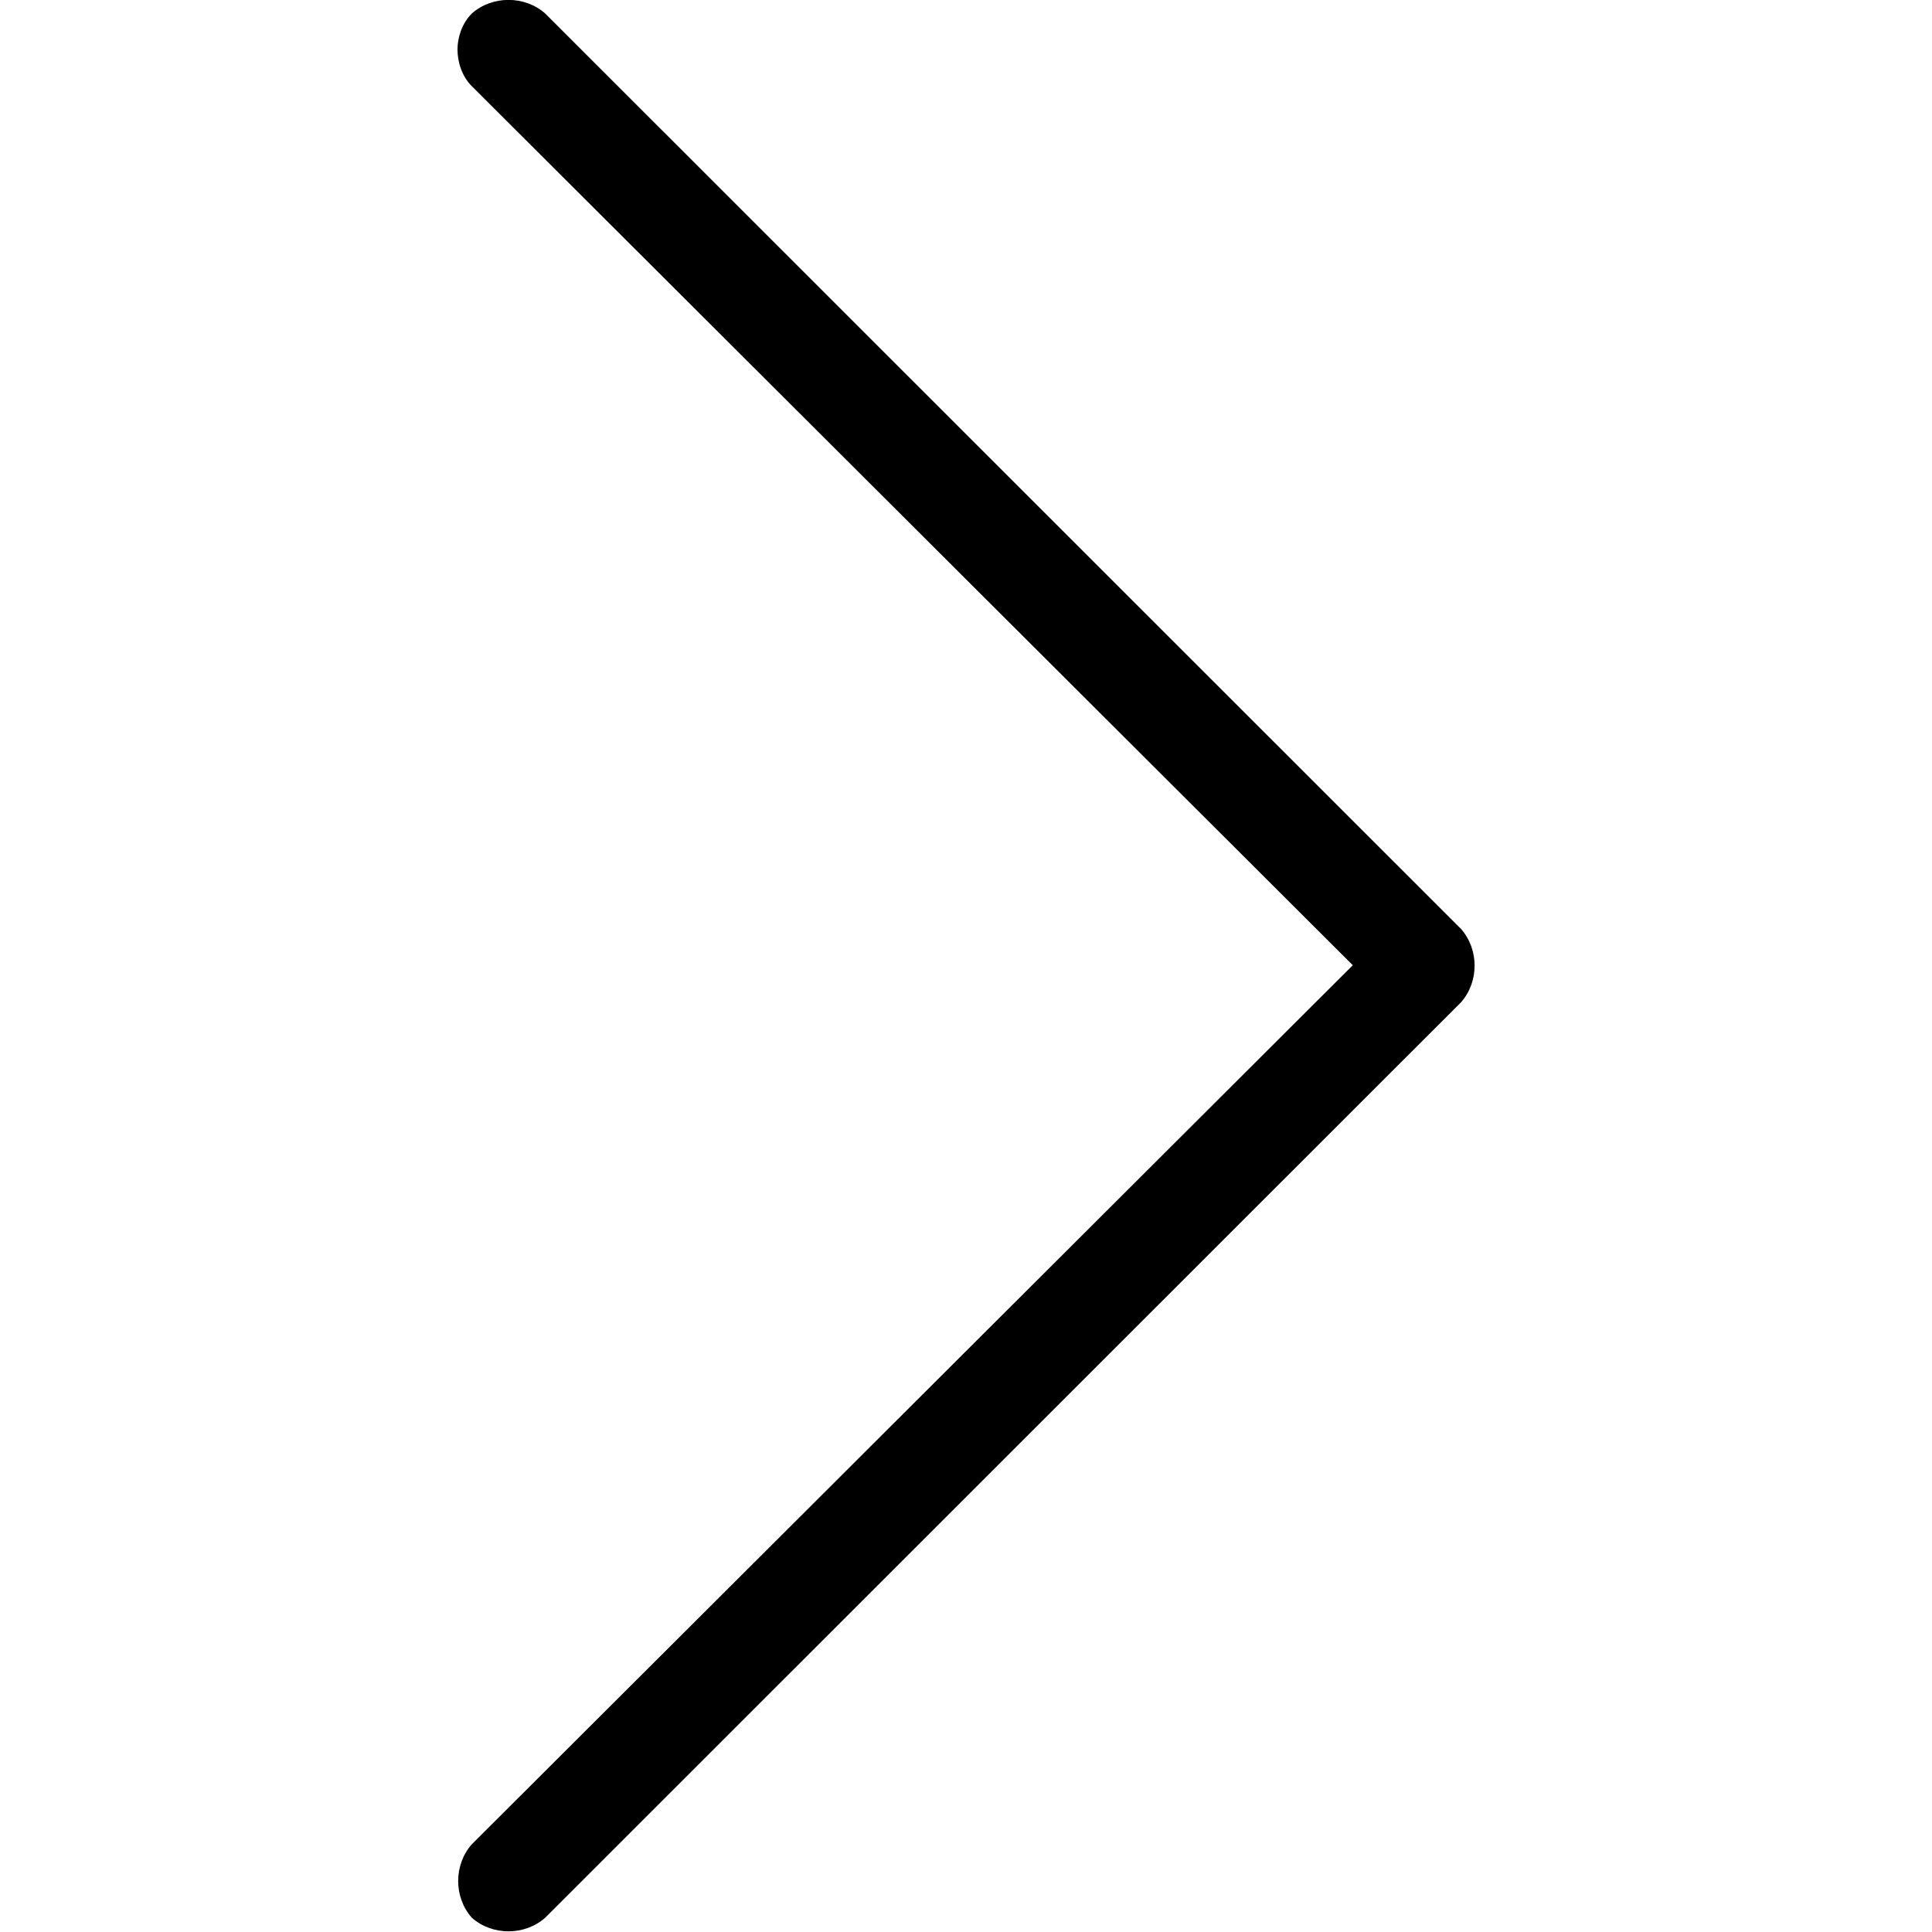 <?xml version="1.0" encoding="utf-8"?>
<!-- Generator: Adobe Illustrator 19.2.1, SVG Export Plug-In . SVG Version: 6.00 Build 0)  -->
<svg version="1.1" id="Layer_1" xmlns="http://www.w3.org/2000/svg" xmlns:xlink="http://www.w3.org/1999/xlink" x="0px" y="0px"
	 width="500px" height="500px" viewBox="0 0 500 500" enable-background="new 0 0 500 500" xml:space="preserve">
<g>
	<path d="M122.1,3.5c5.3-4.7,13.7-4.7,19,0l237,236.9c4.7,5.3,4.7,13.7,0,19l-237,236.9c-5.3,4.7-13.7,4.7-19,0
		c-4.7-5.3-4.7-13.7,0-19l228-227.5l-228-227.5c-2.6-2.6-3.7-6.3-3.7-9.5C118.4,9.8,119.5,6.1,122.1,3.5z"/>
</g>
</svg>
